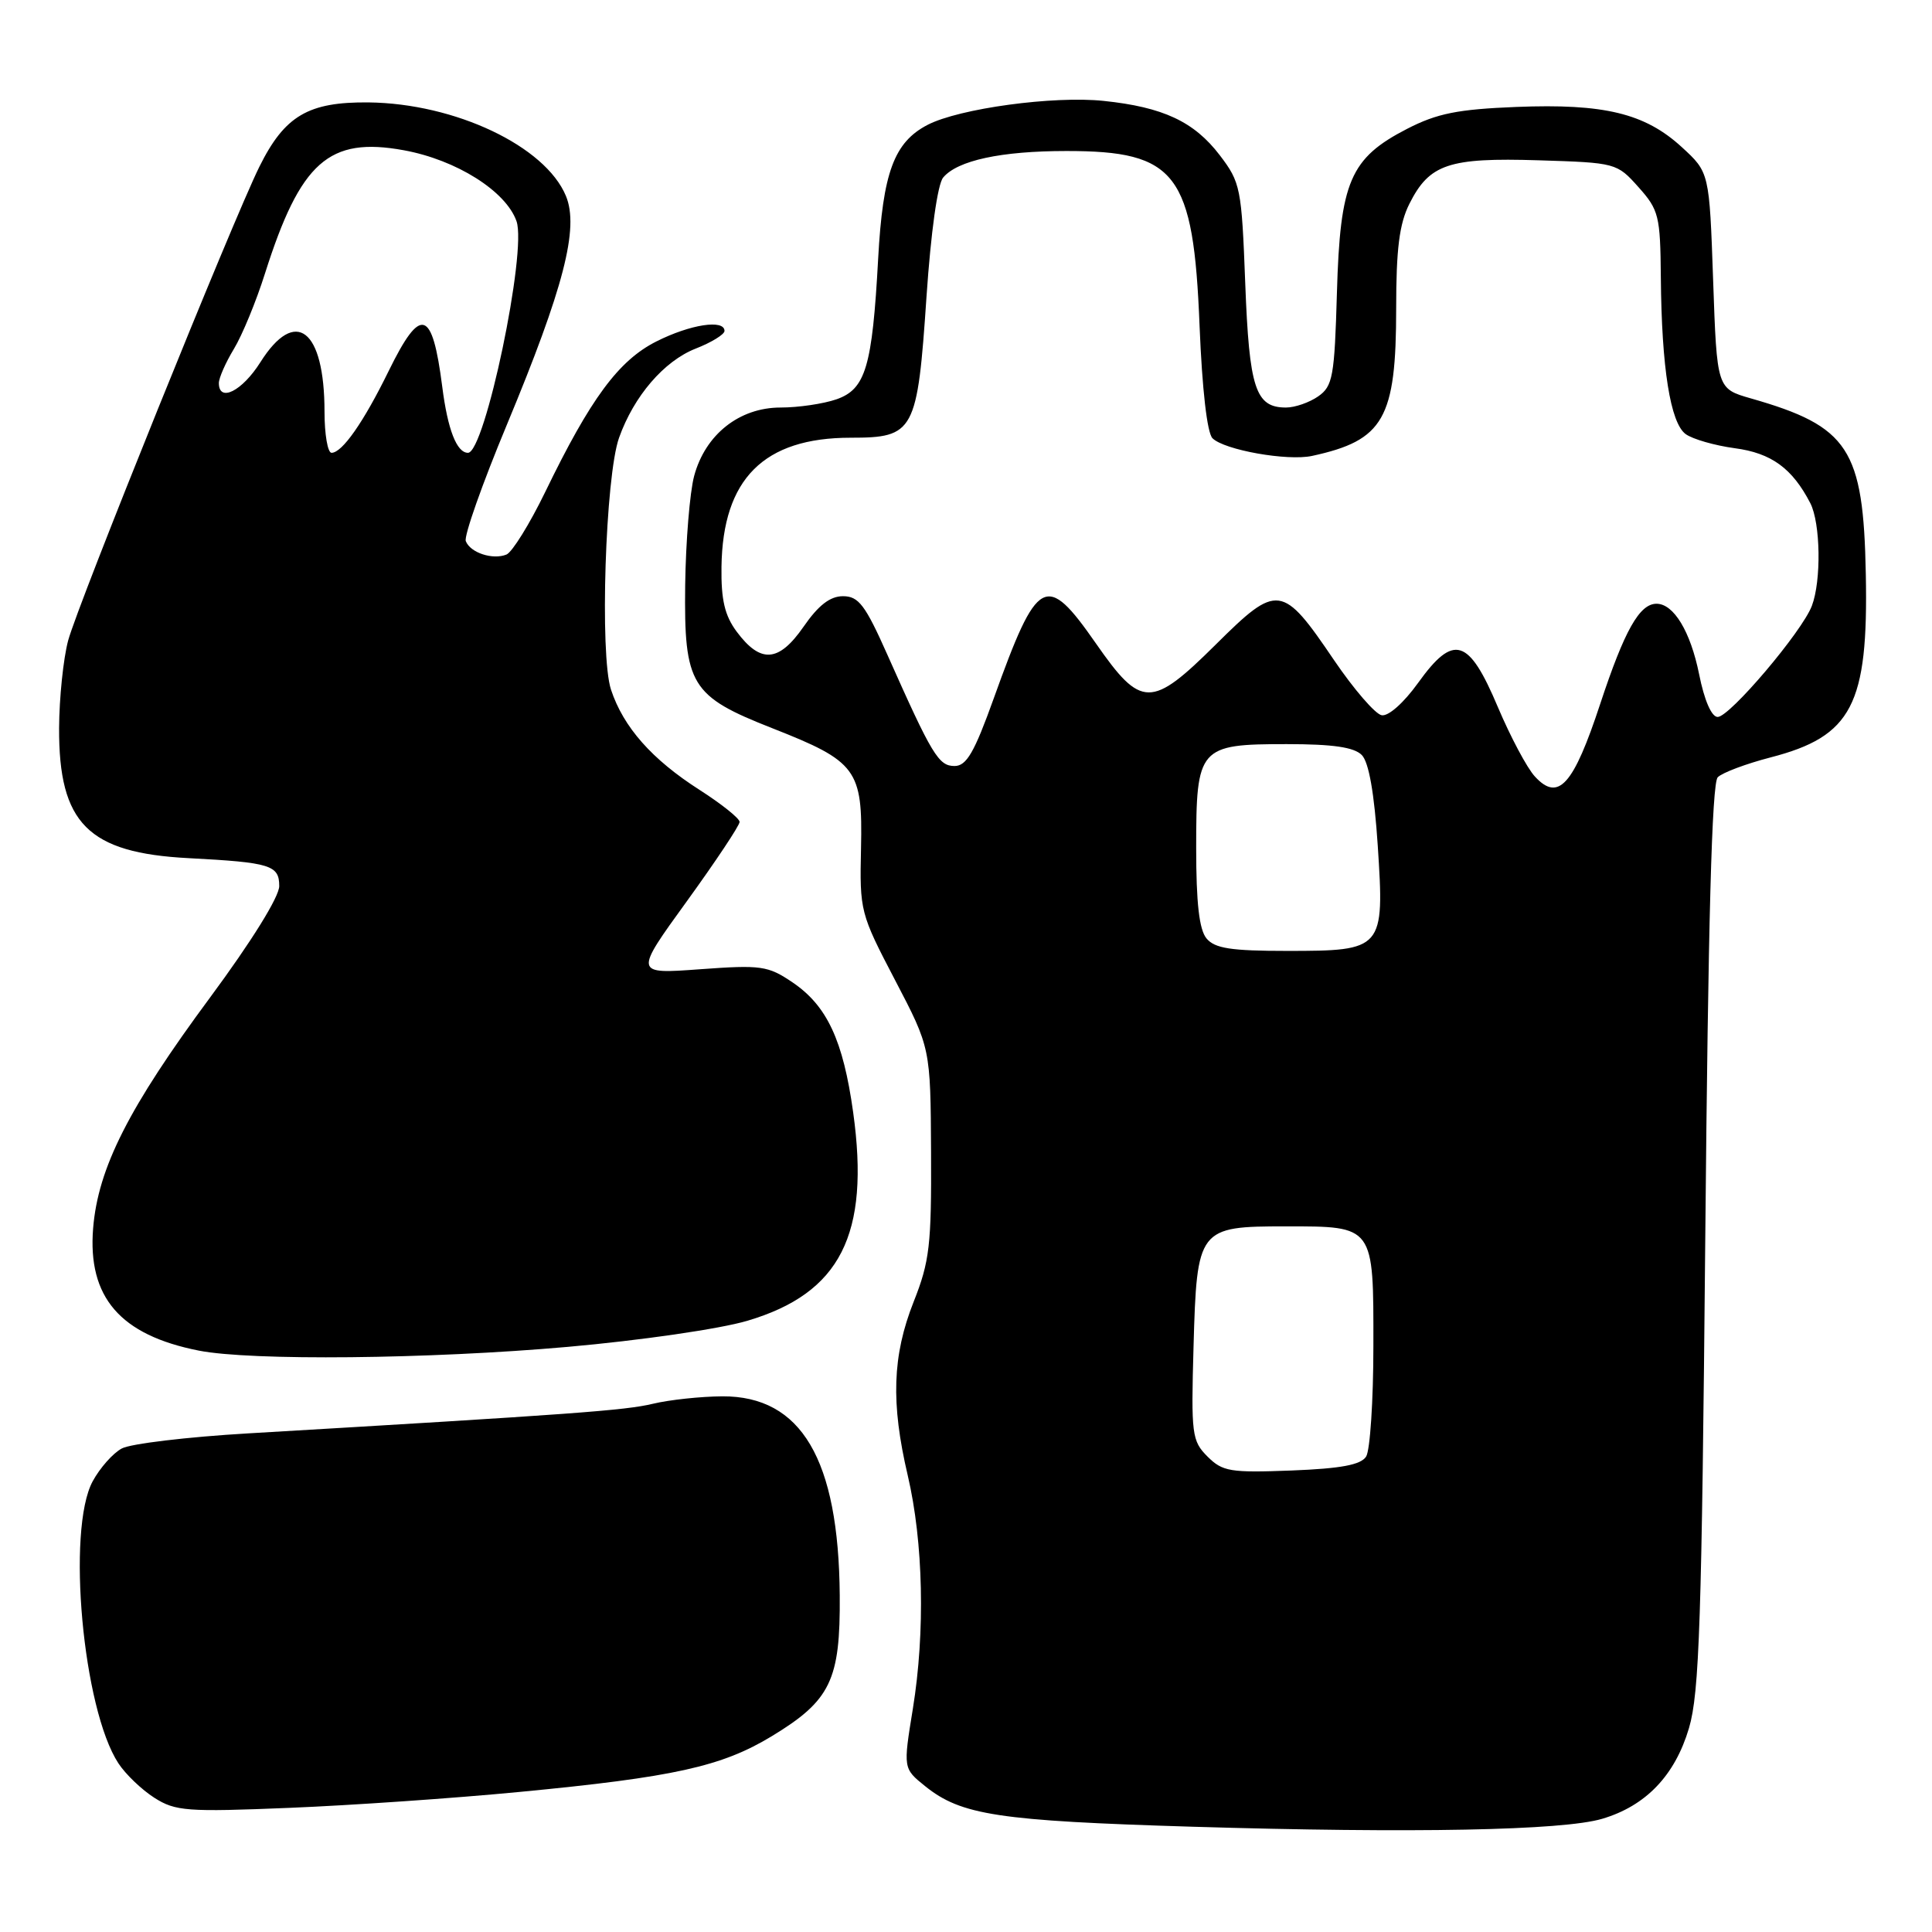 <?xml version="1.0" encoding="UTF-8" standalone="no"?>
<!DOCTYPE svg PUBLIC "-//W3C//DTD SVG 1.1//EN" "http://www.w3.org/Graphics/SVG/1.1/DTD/svg11.dtd" >
<svg xmlns="http://www.w3.org/2000/svg" xmlns:xlink="http://www.w3.org/1999/xlink" version="1.1" viewBox="0 0 256 256">
 <g >
 <path fill="currentColor"
d=" M 212.30 241.00 C 218.08 239.29 221.94 235.26 223.80 228.98 C 225.18 224.30 225.49 214.81 225.96 163.80 C 226.34 122.13 226.83 103.76 227.61 102.99 C 228.22 102.38 231.37 101.20 234.61 100.36 C 245.40 97.57 247.57 93.39 247.23 76.09 C 246.91 59.44 244.98 56.50 232.00 52.79 C 227.50 51.50 227.50 51.50 227.00 37.17 C 226.50 22.84 226.50 22.84 222.83 19.48 C 217.95 15.01 212.55 13.71 200.92 14.17 C 193.14 14.48 190.42 15.03 186.45 17.07 C 178.90 20.96 177.57 24.05 177.15 38.77 C 176.83 49.91 176.60 51.17 174.67 52.52 C 173.51 53.33 171.59 54.00 170.40 54.00 C 166.35 54.00 165.53 51.48 165.00 37.52 C 164.52 24.90 164.38 24.18 161.62 20.56 C 158.22 16.11 154.11 14.19 146.24 13.37 C 139.60 12.67 127.12 14.37 122.92 16.54 C 118.47 18.84 116.98 22.87 116.36 34.29 C 115.58 48.62 114.70 51.56 110.84 52.91 C 109.11 53.51 105.78 54.00 103.43 54.00 C 97.97 54.00 93.46 57.57 91.98 63.06 C 91.40 65.22 90.87 71.73 90.79 77.52 C 90.63 90.79 91.51 92.24 102.35 96.50 C 113.52 100.89 114.32 101.96 114.09 112.36 C 113.90 120.73 113.99 121.05 118.60 129.87 C 123.30 138.86 123.30 138.86 123.37 152.68 C 123.43 164.98 123.18 167.16 121.06 172.50 C 118.24 179.63 118.03 185.90 120.28 195.50 C 122.35 204.34 122.61 216.23 120.96 226.41 C 119.67 234.33 119.67 234.33 122.59 236.68 C 127.36 240.52 132.29 241.27 158.00 242.05 C 187.21 242.93 207.09 242.55 212.30 241.00 Z  M 68.85 237.44 C 89.31 235.48 95.61 234.08 102.24 230.07 C 110.06 225.33 111.36 222.64 111.27 211.40 C 111.13 193.36 106.18 184.98 95.72 185.02 C 92.85 185.04 88.70 185.48 86.50 186.01 C 82.83 186.89 76.06 187.39 32.88 189.93 C 24.84 190.40 17.30 191.30 16.14 191.93 C 14.97 192.55 13.24 194.51 12.28 196.28 C 8.81 202.70 10.97 226.45 15.69 233.65 C 16.64 235.10 18.78 237.15 20.46 238.22 C 23.24 239.99 24.77 240.11 38.35 239.55 C 46.52 239.22 60.25 238.27 68.85 237.44 Z  M 75.20 178.47 C 84.84 177.62 95.39 176.09 99.03 175.01 C 111.35 171.36 115.30 163.59 113.05 147.40 C 111.72 137.83 109.58 133.26 105.00 130.16 C 101.76 127.97 100.86 127.84 92.76 128.43 C 84.02 129.07 84.02 129.07 91.01 119.42 C 94.85 114.11 98.00 109.38 98.00 108.91 C 98.00 108.44 95.62 106.54 92.72 104.68 C 86.38 100.63 82.60 96.35 80.96 91.38 C 79.45 86.81 80.21 63.09 82.03 58.00 C 83.99 52.49 87.98 47.85 92.16 46.20 C 94.27 45.38 96.00 44.31 96.00 43.85 C 96.00 42.28 91.46 42.98 86.96 45.25 C 81.97 47.77 78.24 52.81 72.24 65.20 C 70.18 69.44 67.87 73.16 67.11 73.48 C 65.29 74.22 62.31 73.24 61.72 71.70 C 61.46 71.03 63.90 64.11 67.15 56.31 C 74.71 38.13 76.75 30.23 74.99 25.97 C 72.25 19.36 60.31 13.70 48.83 13.57 C 40.86 13.49 37.72 15.33 34.37 22.09 C 30.91 29.05 10.33 80.04 9.03 84.87 C 8.39 87.27 7.85 92.49 7.83 96.47 C 7.78 109.11 11.67 113.02 25.00 113.71 C 35.85 114.28 37.00 114.64 37.00 117.41 C 37.00 118.83 33.34 124.73 27.86 132.14 C 17.05 146.75 12.99 154.76 12.34 162.75 C 11.60 171.89 15.92 176.90 26.33 178.96 C 33.26 180.33 56.85 180.09 75.20 178.47 Z  M 160.00 193.00 C 157.93 190.93 157.82 190.08 158.15 178.44 C 158.59 162.73 158.77 162.50 170.38 162.50 C 182.12 162.50 182.00 162.34 181.98 178.37 C 181.98 185.59 181.54 192.18 181.02 193.00 C 180.32 194.10 177.71 194.59 171.13 194.85 C 163.01 195.16 161.99 194.99 160.00 193.00 Z  M 159.87 124.35 C 158.90 123.18 158.50 119.65 158.50 112.38 C 158.50 99.00 158.85 98.60 170.50 98.60 C 176.63 98.60 179.43 99.01 180.45 100.05 C 181.38 101.01 182.10 105.09 182.56 112.06 C 183.46 125.82 183.30 126.00 170.55 126.00 C 163.11 126.00 160.97 125.67 159.87 124.35 Z  M 203.38 102.89 C 202.34 101.77 200.14 97.62 198.47 93.68 C 194.61 84.53 192.62 83.92 187.91 90.48 C 186.00 93.14 183.96 94.95 183.07 94.77 C 182.22 94.61 179.39 91.33 176.78 87.49 C 169.90 77.34 169.30 77.26 161.09 85.41 C 152.54 93.89 151.22 93.88 145.21 85.25 C 138.59 75.75 137.49 76.35 131.68 92.53 C 129.10 99.72 128.07 101.50 126.48 101.50 C 124.37 101.50 123.50 100.06 117.58 86.75 C 114.65 80.16 113.77 79.00 111.70 79.00 C 109.99 79.00 108.44 80.20 106.47 83.05 C 103.19 87.77 100.78 87.95 97.61 83.69 C 96.03 81.56 95.54 79.49 95.60 75.11 C 95.76 63.45 101.21 58.00 112.71 58.00 C 121.15 58.00 121.56 57.24 122.77 39.26 C 123.35 30.76 124.23 24.43 124.97 23.53 C 126.86 21.26 132.65 20.01 141.30 20.01 C 155.89 20.00 158.15 22.95 158.95 43.20 C 159.29 51.58 159.95 57.36 160.66 58.07 C 162.23 59.63 170.60 61.12 173.86 60.41 C 183.36 58.35 185.00 55.48 185.00 40.85 C 185.00 32.99 185.42 29.66 186.75 27.01 C 189.40 21.73 191.96 20.87 203.86 21.24 C 214.11 21.56 214.25 21.59 217.11 24.80 C 219.81 27.82 220.00 28.60 220.07 36.77 C 220.17 48.74 221.33 56.03 223.36 57.52 C 224.28 58.19 227.21 59.03 229.86 59.39 C 234.71 60.03 237.49 62.05 239.88 66.68 C 241.23 69.32 241.35 76.95 240.08 80.28 C 238.79 83.69 229.20 95.00 227.60 95.00 C 226.79 95.00 225.83 92.80 225.14 89.33 C 224.00 83.69 221.78 80.00 219.50 80.00 C 217.24 80.00 215.25 83.54 212.04 93.26 C 208.48 104.07 206.49 106.28 203.38 102.89 Z  M 43.00 54.57 C 43.00 43.60 39.15 40.63 34.50 48.00 C 32.08 51.83 29.00 53.38 29.00 50.75 C 29.01 50.06 29.90 48.04 30.99 46.24 C 32.08 44.45 33.94 39.95 35.11 36.24 C 39.81 21.44 43.58 18.09 53.51 19.91 C 60.47 21.18 67.04 25.32 68.44 29.31 C 69.85 33.31 64.25 60.00 62.01 60.00 C 60.52 60.00 59.32 56.92 58.60 51.24 C 57.28 40.92 55.76 40.47 51.50 49.16 C 48.18 55.94 45.34 60.00 43.93 60.00 C 43.42 60.00 43.00 57.55 43.00 54.57 Z "/>
</g>
</svg>
